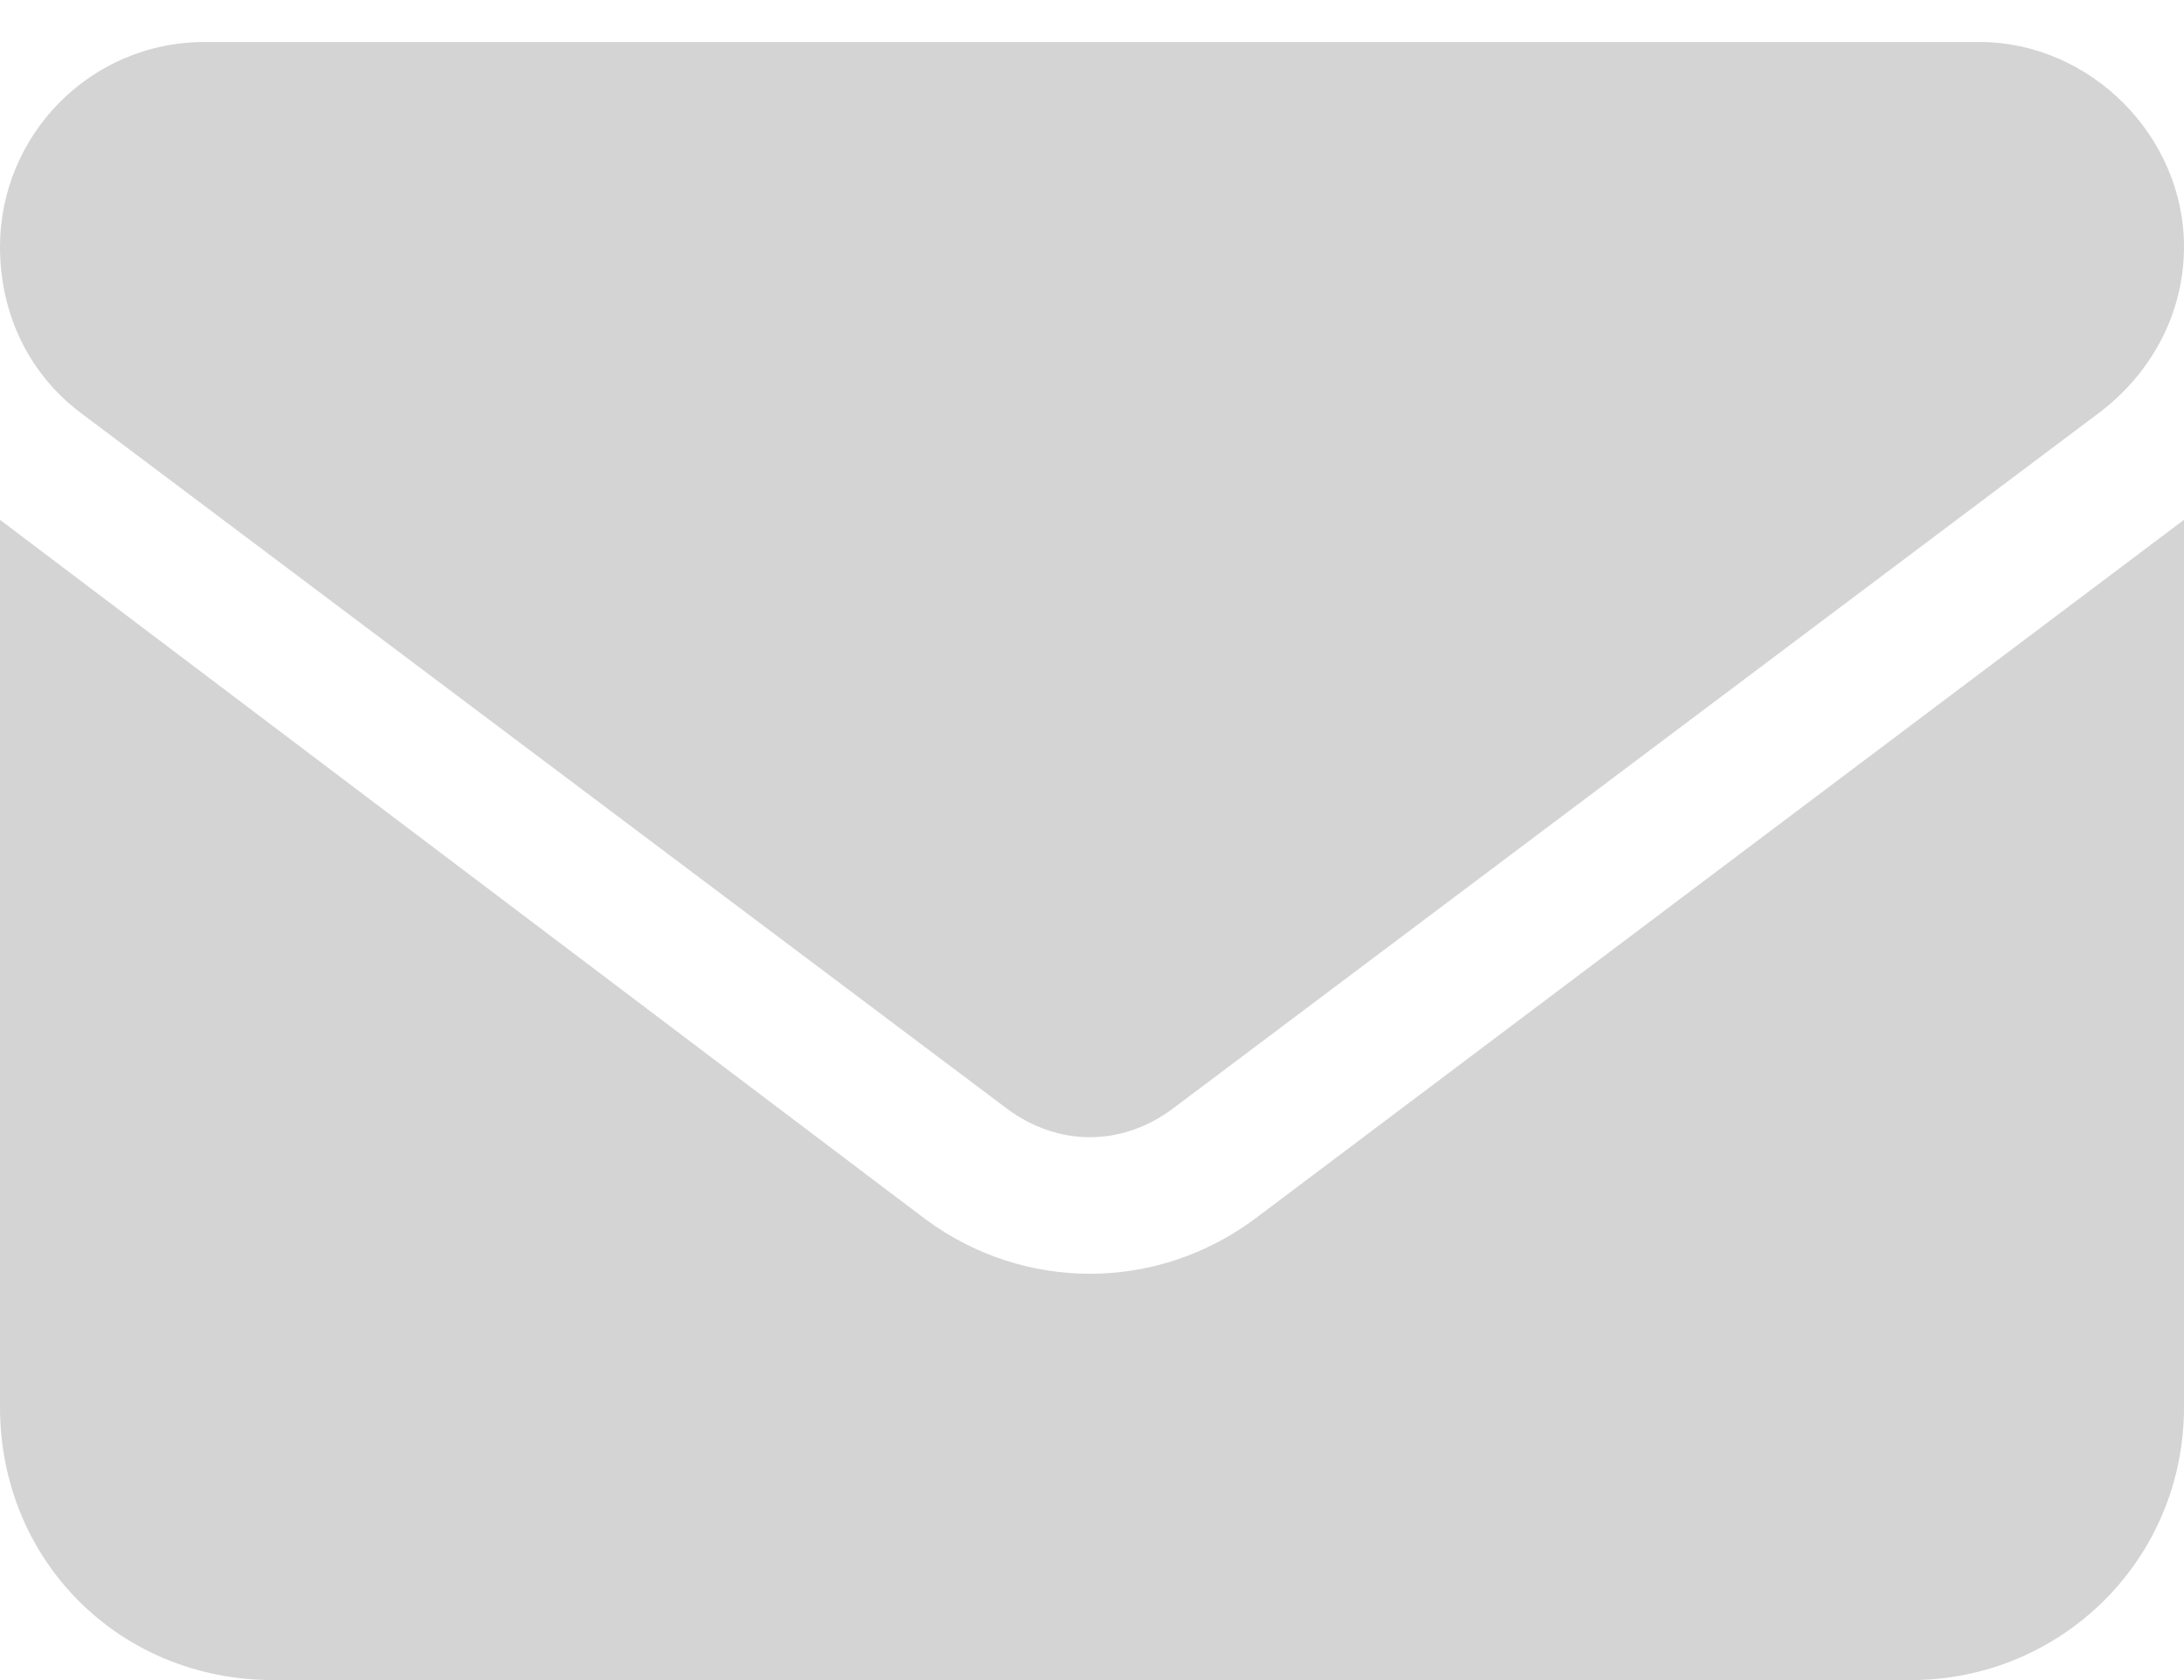 <svg width="26" height="20" viewBox="0 0 26 20" fill="none" xmlns="http://www.w3.org/2000/svg">
<path d="M23.562 0.5C24.883 0.5 26 1.617 26 2.938C26 3.75 25.594 4.461 24.984 4.918L13.965 13.195C13.355 13.652 12.594 13.652 11.984 13.195L0.965 4.918C0.355 4.461 0 3.75 0 2.938C0 1.617 1.066 0.5 2.438 0.5H23.562ZM11.02 14.516C12.188 15.379 13.762 15.379 14.93 14.516L26 6.188V16.75C26 18.578 24.527 20 22.75 20H3.25C1.422 20 0 18.578 0 16.75V6.188L11.02 14.516Z" fill="#D4D4D4"/>
</svg>
